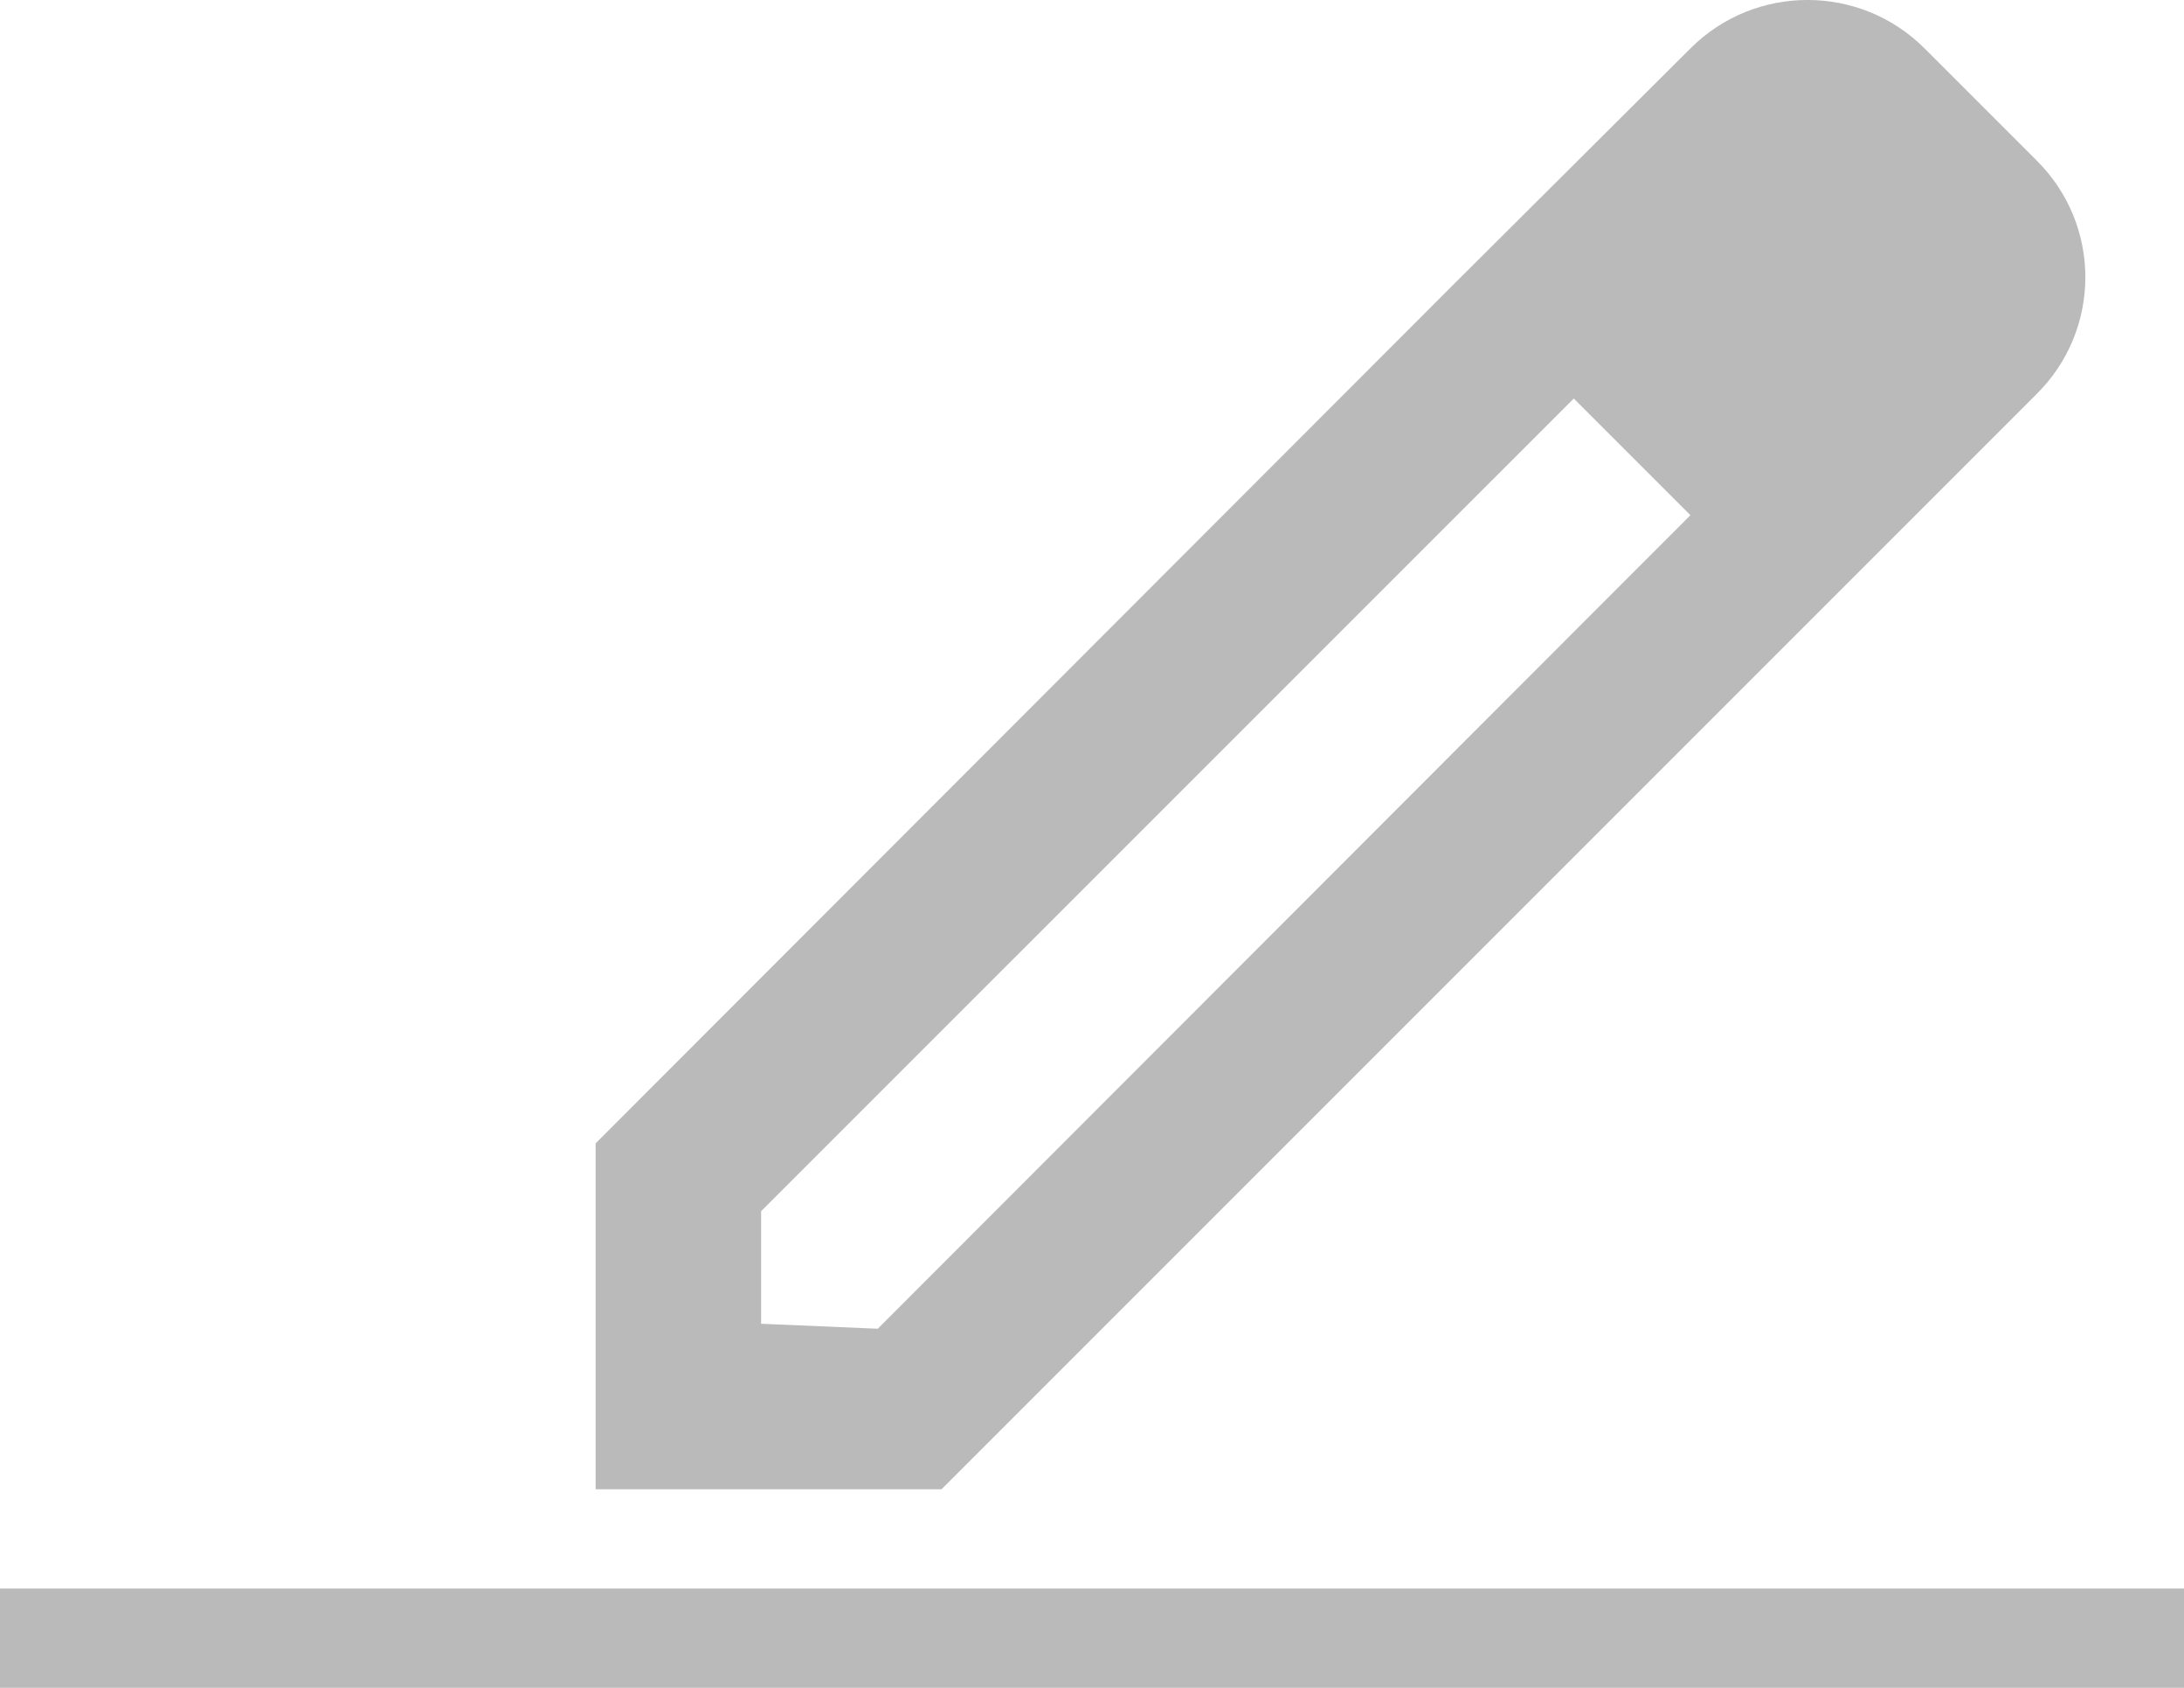 <svg width="22" height="17" viewBox="0 0 22 17" fill="none" xmlns="http://www.w3.org/2000/svg">
<path fill-rule="evenodd" clip-rule="evenodd" d="M19.387 0.488L20.512 1.613C21.171 2.263 21.171 3.322 20.512 3.972L9.484 15H6V11.516L14.669 2.838L17.028 0.488C17.678 -0.163 18.737 -0.163 19.387 0.488ZM7.667 13.333L8.842 13.383L17.028 5.189L15.853 4.014L7.667 12.199V13.333Z" fill="#BABABA"/>
<line y1="16.5" x2="22" y2="16.5" stroke="#BABABA"/>
</svg>
